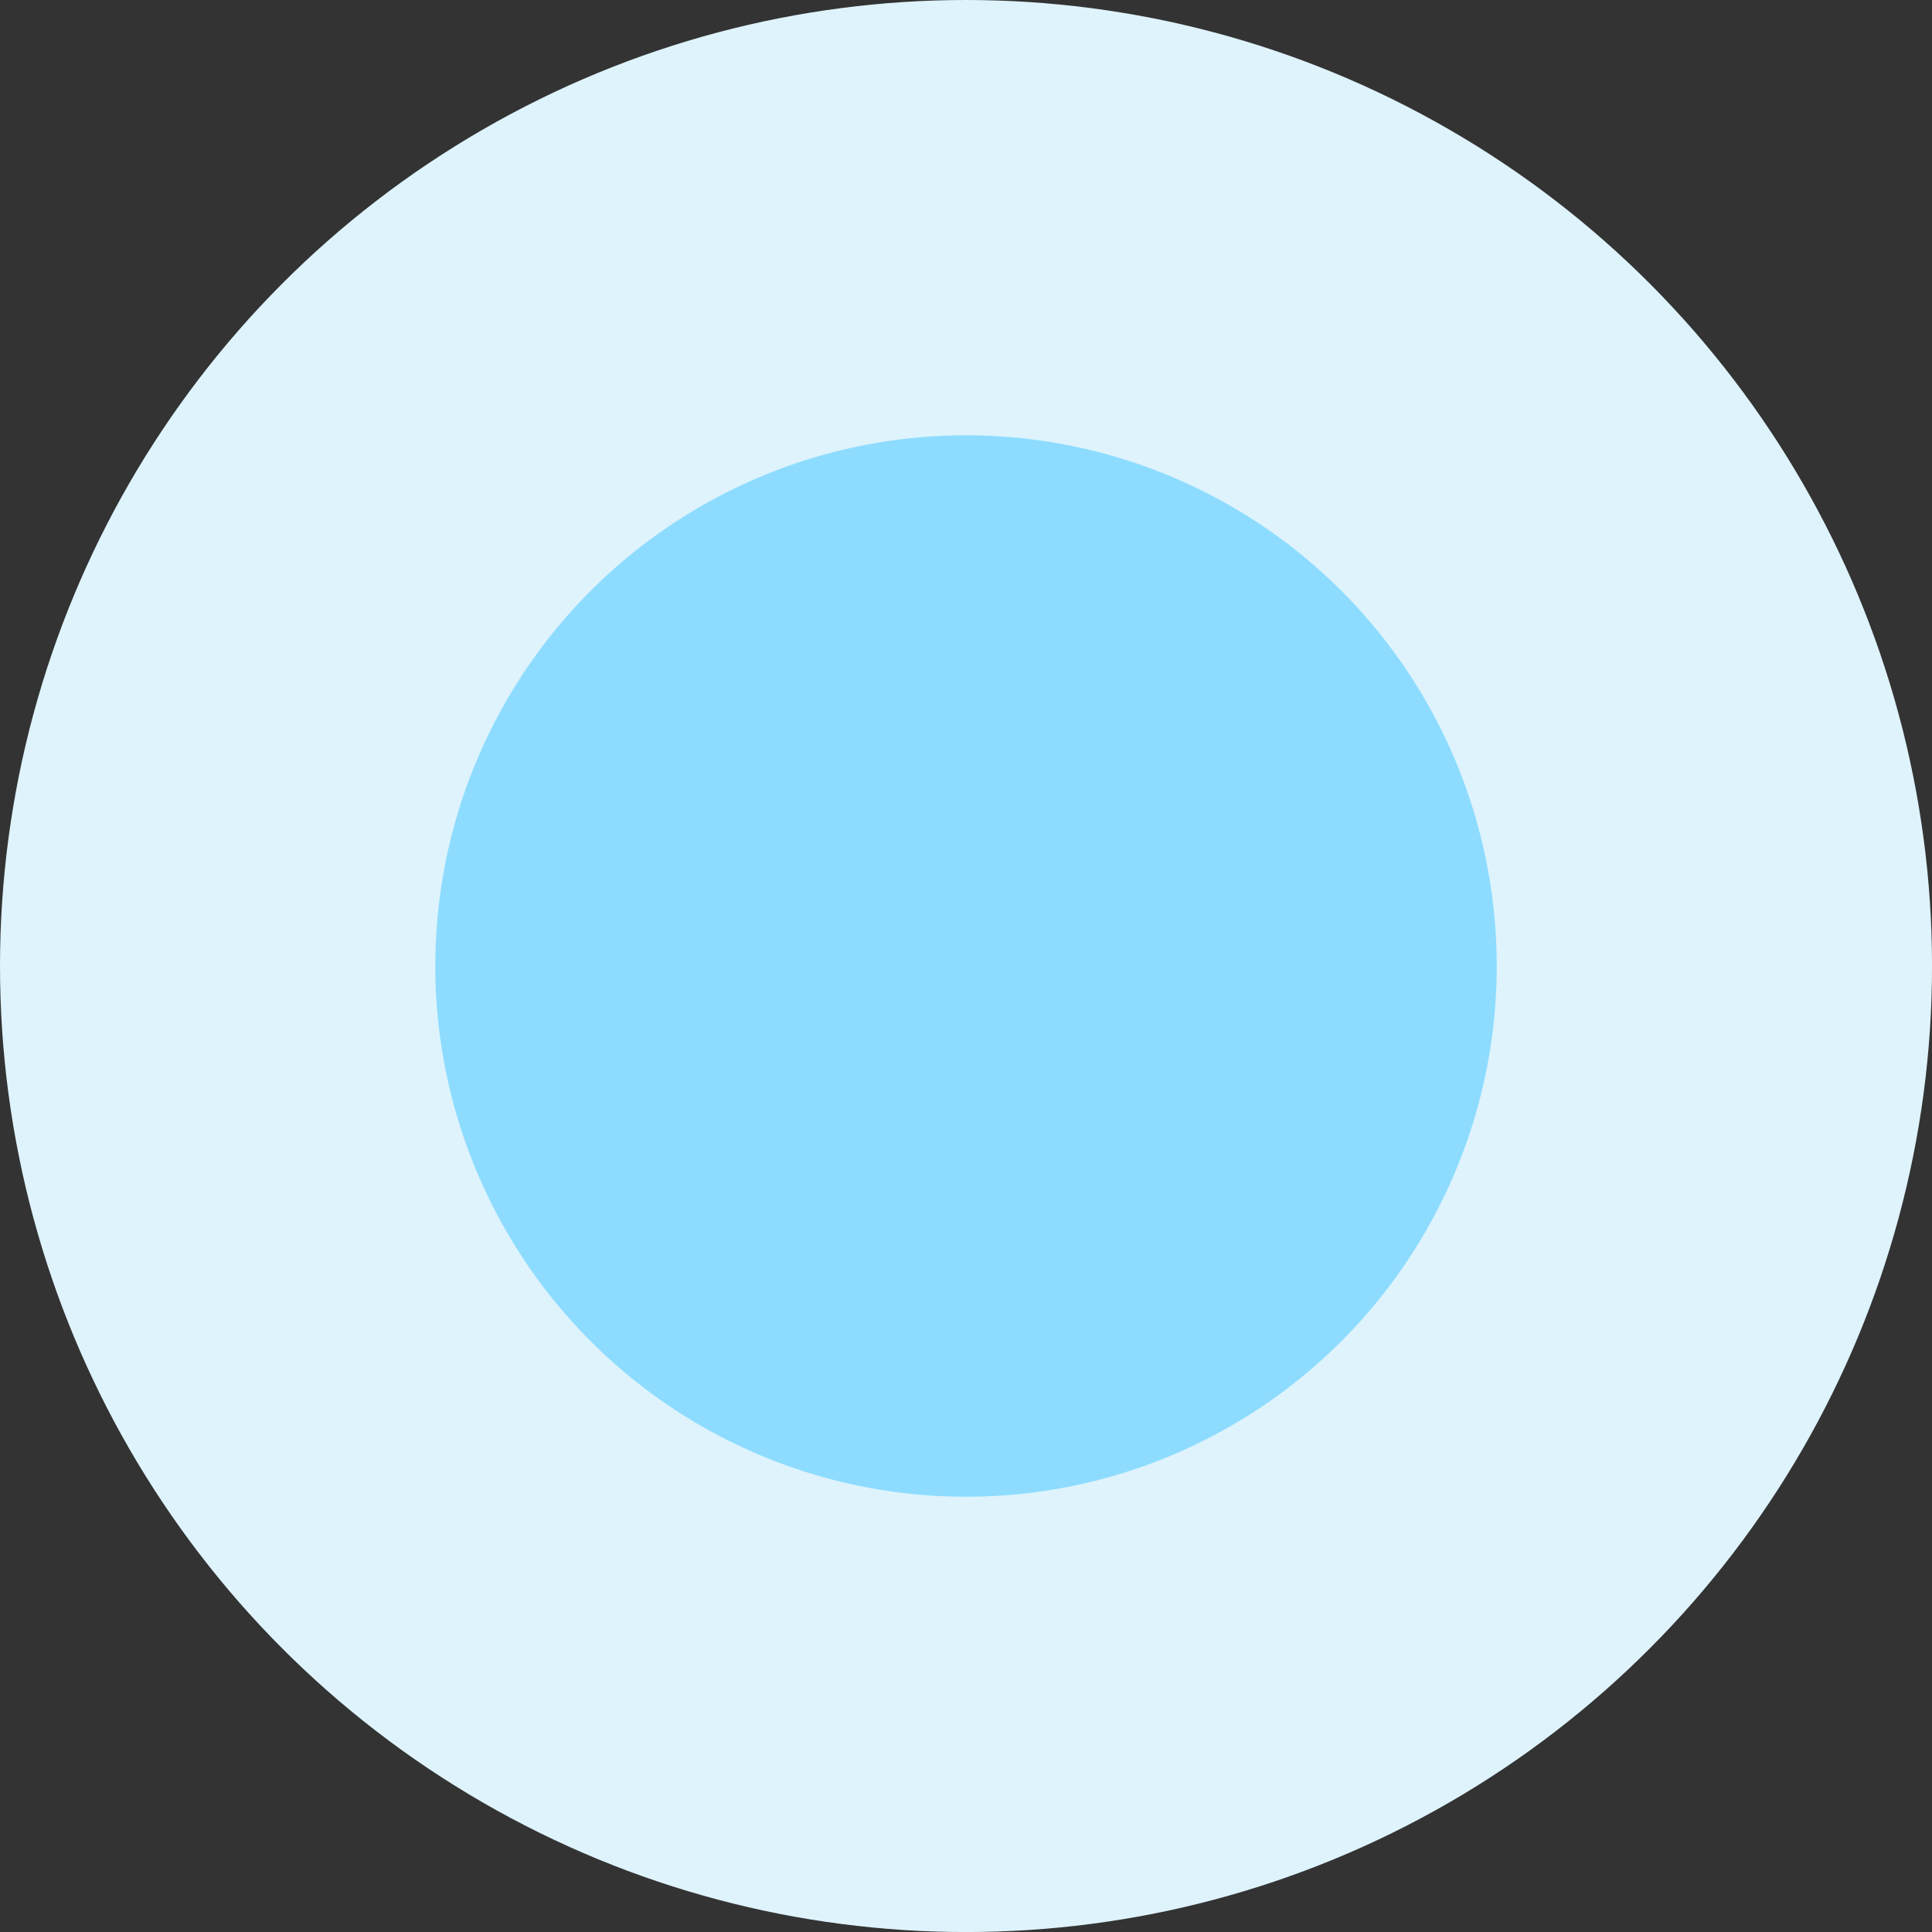 <svg id="cold-icon" xmlns="http://www.w3.org/2000/svg" viewBox="0 0 500.91 500.91"><rect x="0" y="0" width="500.91" height="500.91" fill="#333333" stroke="none"/><defs><style>.cold-outer{fill:#def3fc;}.cold-inner{fill:#8ddcff;}</style></defs><circle class="cold-outer" cx="250.46" cy="250.46" r="250.46"/><circle class="cold-inner" cx="250.46" cy="250.46" r="137.6"/></svg>